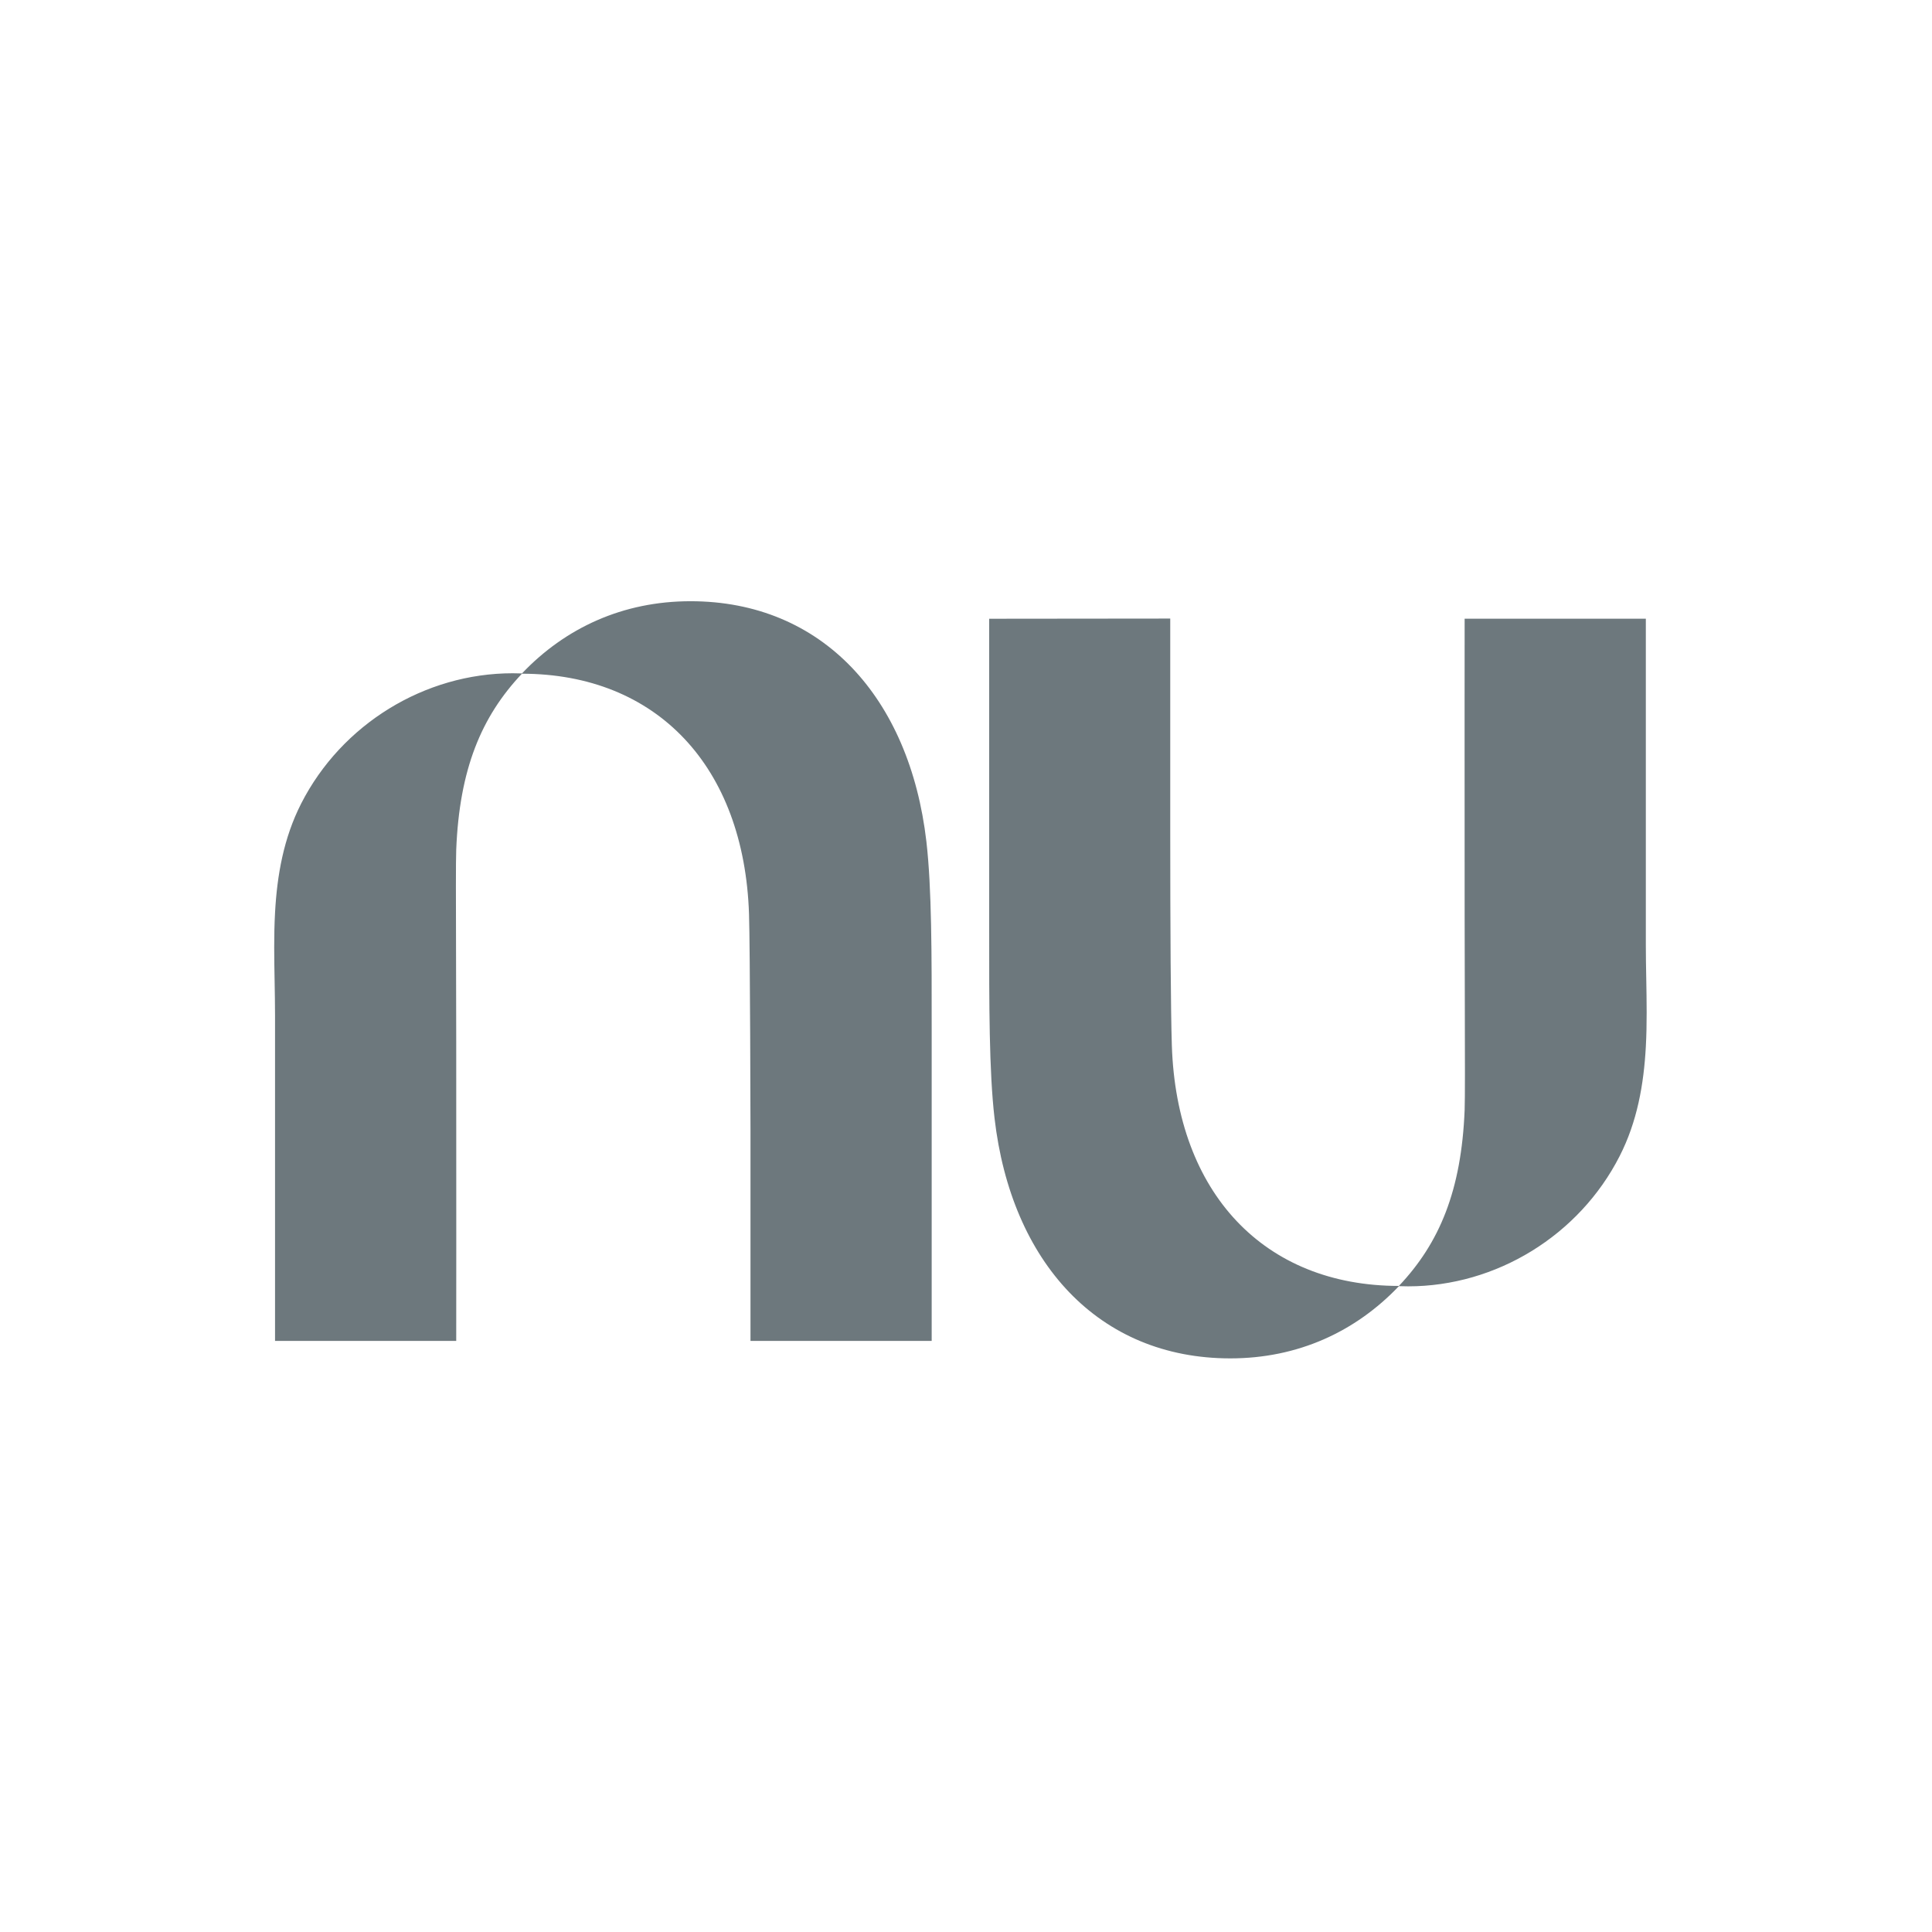 <svg width="42" height="42" viewBox="0 0 42 42" fill="none" xmlns="http://www.w3.org/2000/svg">
<g clip-path="url(#clip0_1428_185)">
<path d="M11.347 14.64C12.29 13.649 13.542 13.07 15.012 13.07C17.876 13.07 19.775 15.162 20.139 18.294C20.256 19.312 20.255 20.746 20.254 22.408C20.254 22.578 20.254 22.751 20.254 22.926V29.15H16.315V24.546C16.315 24.546 16.307 20.606 16.283 19.87C16.177 16.663 14.279 14.648 11.346 14.646C10.462 15.581 9.988 16.724 9.918 18.471C9.908 18.715 9.911 19.579 9.914 20.717C9.915 21.307 9.917 21.971 9.918 22.66C9.921 25.661 9.918 29.15 9.918 29.15H5.979V22.066C5.979 21.823 5.974 21.578 5.97 21.332C5.961 20.838 5.952 20.34 5.979 19.846C6.023 19.024 6.166 18.216 6.549 17.465C7.428 15.744 9.228 14.636 11.146 14.636C11.213 14.636 11.28 14.638 11.347 14.64V14.64Z" fill="#6D787D"/>
<path d="M35.779 22.754C35.806 22.261 35.797 21.762 35.788 21.268C35.783 21.022 35.779 20.777 35.779 20.535V13.45H31.84C31.84 13.45 31.837 16.94 31.84 19.94C31.84 20.63 31.842 21.293 31.844 21.883C31.847 23.022 31.849 23.886 31.84 24.13C31.77 25.877 31.296 27.02 30.411 27.955C27.479 27.953 25.58 25.937 25.475 22.73C25.451 21.994 25.44 20.167 25.44 18.051V13.447L21.504 13.451V19.675C21.504 19.85 21.504 20.022 21.504 20.193C21.503 21.854 21.502 23.288 21.62 24.306C21.982 27.439 23.881 29.53 26.746 29.53C28.216 29.53 29.467 28.951 30.411 27.96C30.477 27.962 30.544 27.964 30.611 27.964C32.53 27.964 34.33 26.856 35.208 25.136C35.592 24.385 35.734 23.576 35.779 22.754L35.779 22.754Z" fill="#6D787D"/>
</g>
<defs>
<clipPath id="clip0_1428_185">
<rect width="41.262" height="41.262" fill="white" transform="translate(0.247 0.67)"/>
</clipPath>
</defs>
</svg>
